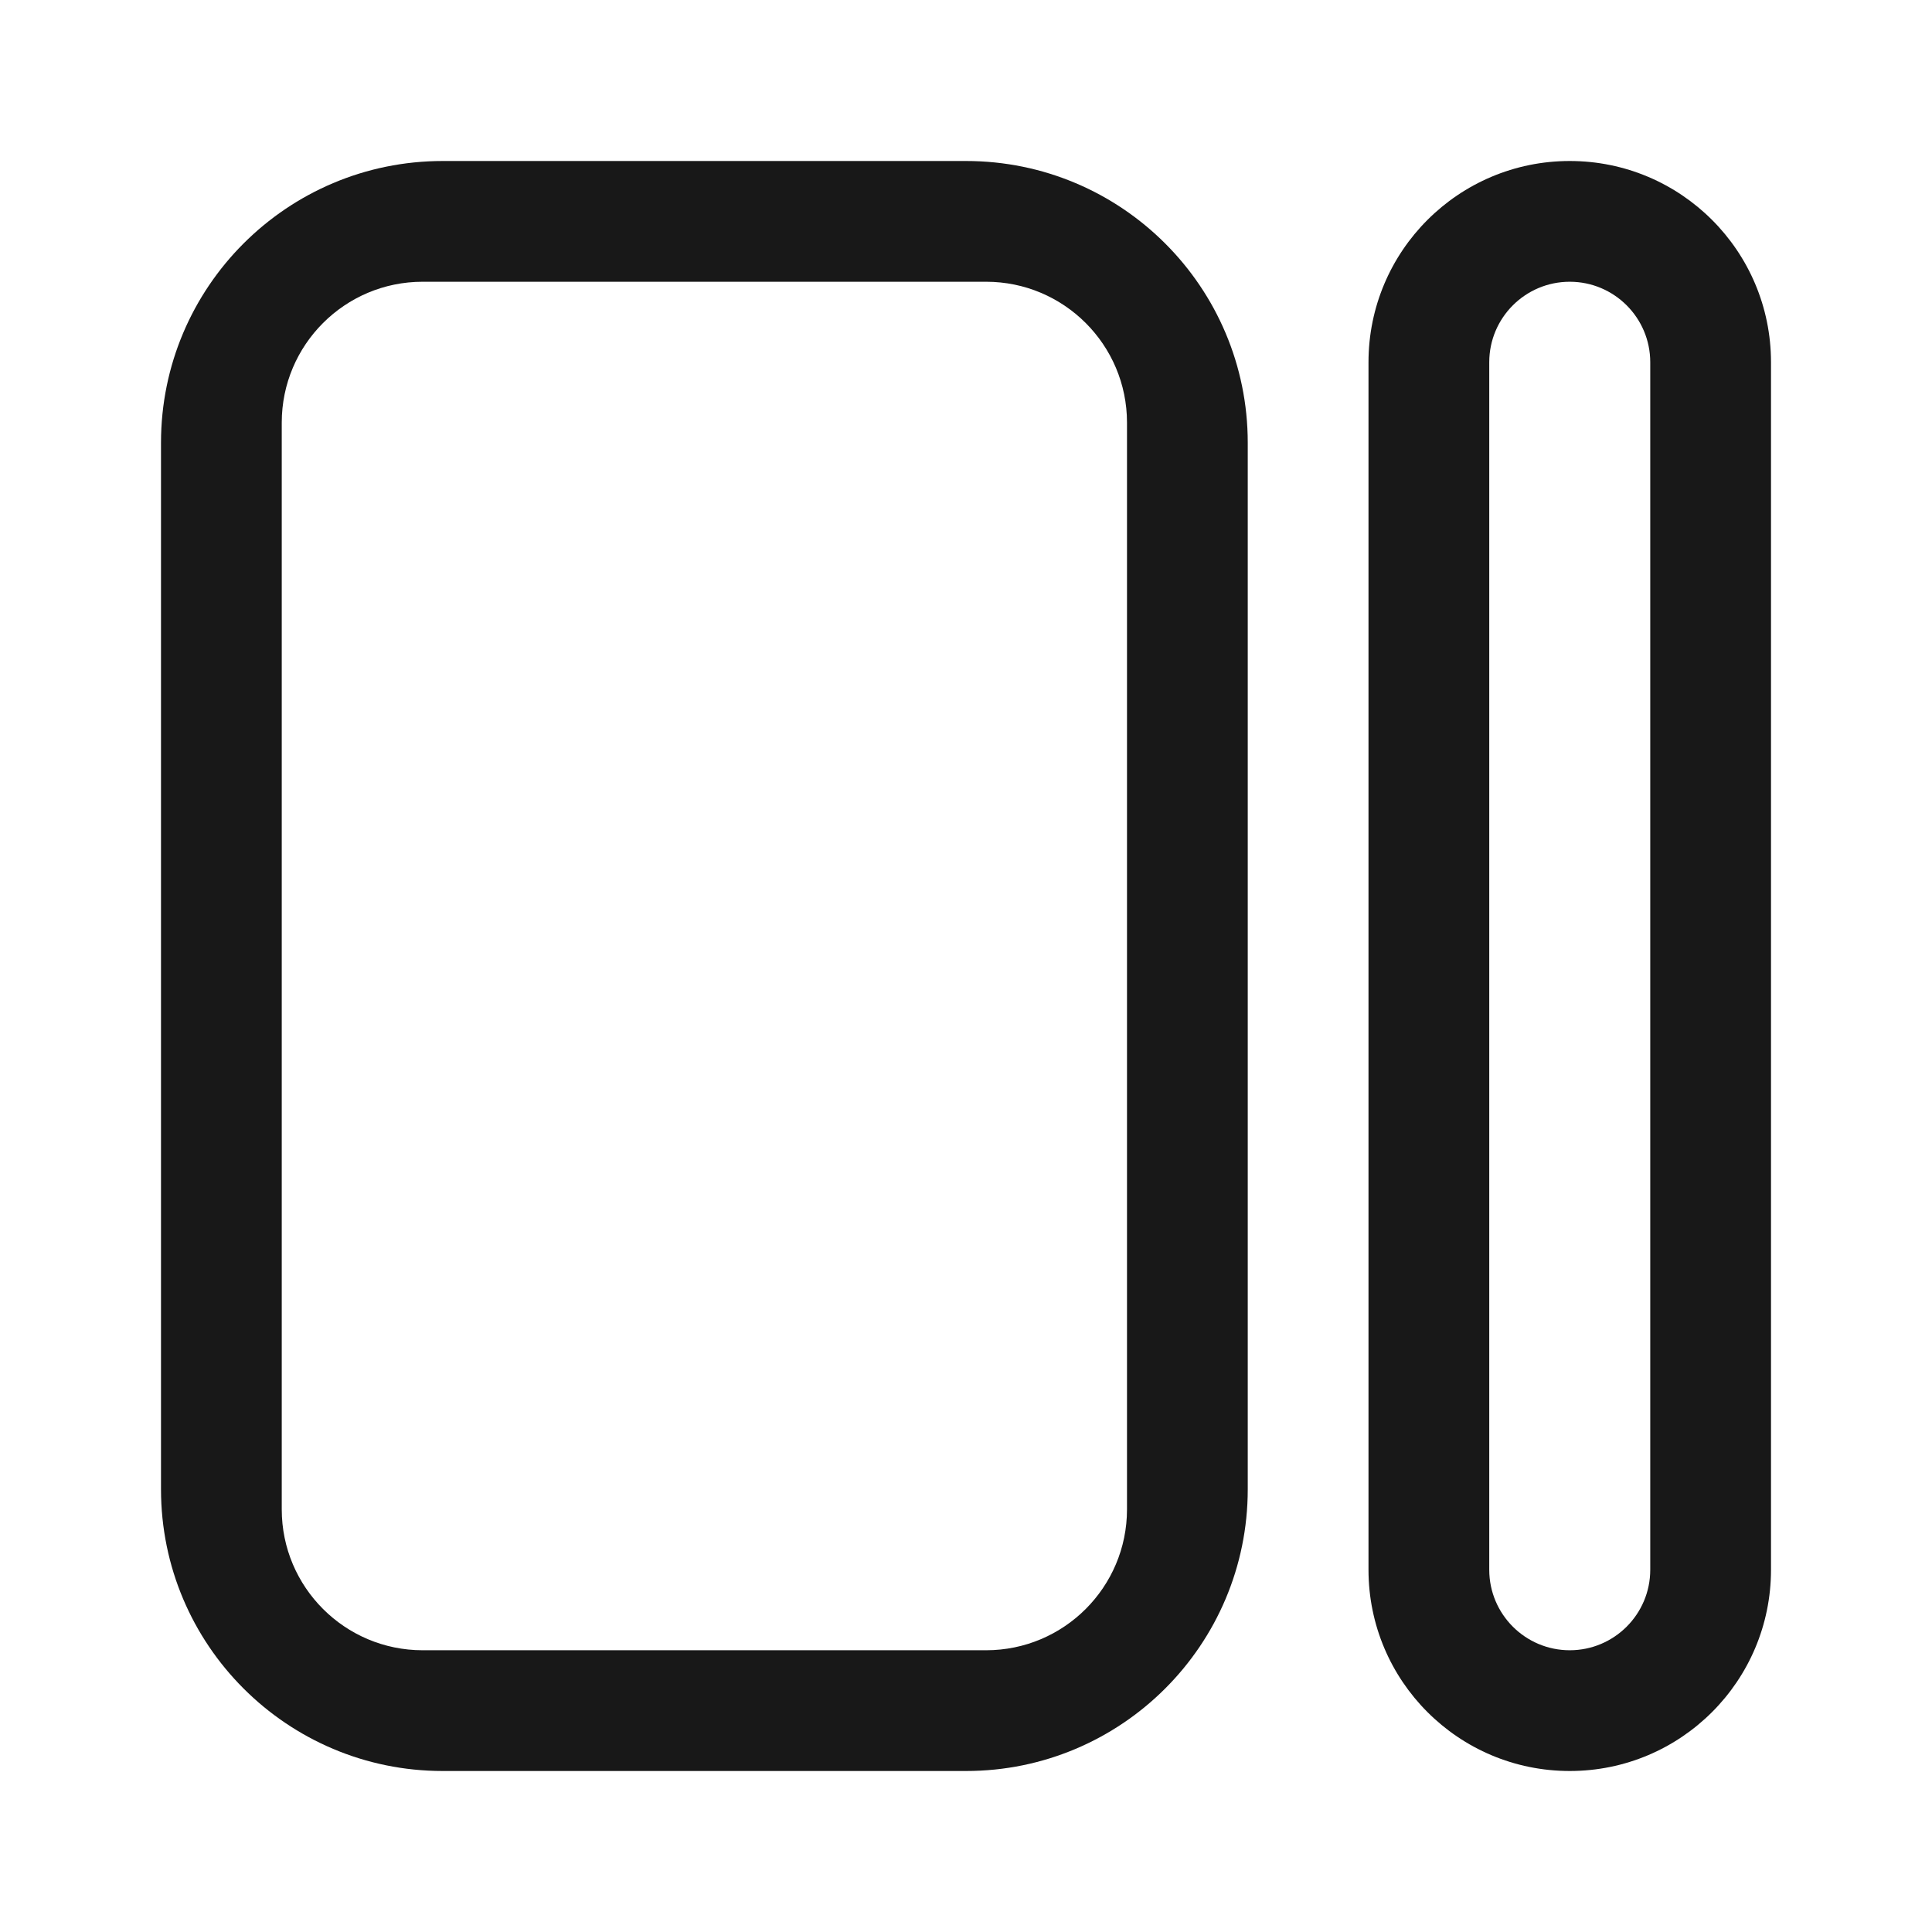 <?xml version="1.0" encoding="UTF-8"?>
<svg width="24px" height="24px" viewBox="0 0 24 24" version="1.1" xmlns="http://www.w3.org/2000/svg" xmlns:xlink="http://www.w3.org/1999/xlink">
    <title>Public_ic_public_view_list备份</title>
    <g id="1016" stroke="none" stroke-width="1" fill="none" fill-rule="evenodd">
        <g id="图标" transform="translate(-24, -348)">
            <g id="编组-11" transform="translate(24, 348)">
                <rect id="矩形" x="0" y="0" width="24" height="24"></rect>
                <g id="Public_ic_public_view_list备份" opacity="0.903" transform="translate(2, 2)" fill="#000000">
                    <path d="M13.25,3.25 C15.183,3.25 16.75,4.817 16.75,6.75 L16.75,13.25 C16.75,15.183 15.183,16.75 13.25,16.75 L0.25,16.75 C-1.683,16.75 -3.25,15.183 -3.25,13.25 L-3.25,6.75 C-3.25,4.817 -1.683,3.25 0.25,3.25 L13.25,3.25 Z M13.5,4.75 L4.4408921e-16,4.75 C-0.966,4.75 -1.75,5.534 -1.75,6.5 L-1.75,13.5 C-1.75,14.466 -0.966,15.25 0,15.25 L13.5,15.25 C14.466,15.25 15.25,14.466 15.25,13.5 L15.25,6.5 C15.25,5.534 14.466,4.75 13.5,4.75 Z" id="形状结合" transform="translate(6.75, 10) rotate(-90) translate(-6.75, -10) "></path>
                    <path d="M25,7.5 C26.381,7.5 27.5,8.619 27.5,10 C27.5,11.381 26.381,12.5 25,12.5 L10,12.5 C8.619,12.5 7.5,11.381 7.5,10 C7.5,8.619 8.619,7.5 10,7.5 L25,7.5 Z M25,9 L10,9 C9.448,9 9,9.448 9,10 C9,10.552 9.448,11 10,11 L25,11 C25.552,11 26,10.552 26,10 C26,9.448 25.552,9 25,9 Z" id="形状结合" transform="translate(17.5, 10) rotate(-90) translate(-17.5, -10) "></path>
                </g>
            </g>
        </g>
    </g>
</svg>